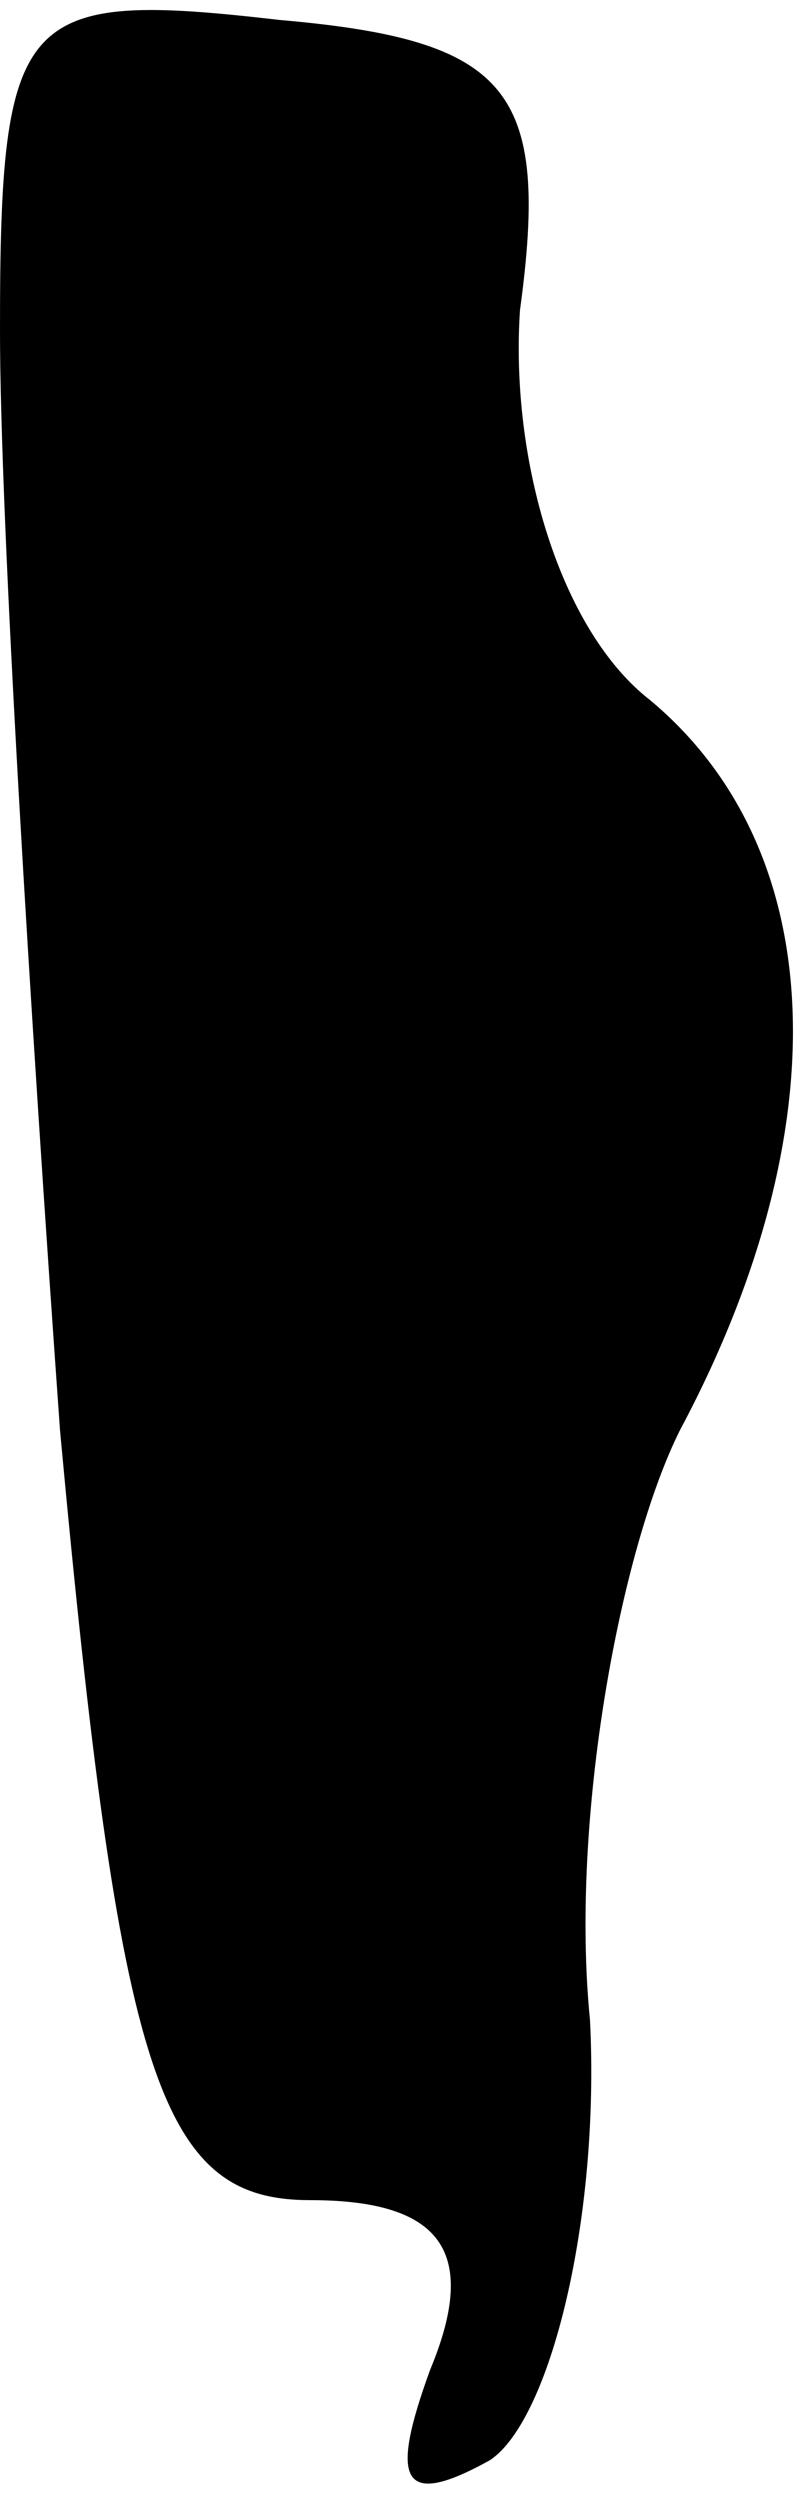 <?xml version="1.0" standalone="no"?>
<!DOCTYPE svg PUBLIC "-//W3C//DTD SVG 20010904//EN"
 "http://www.w3.org/TR/2001/REC-SVG-20010904/DTD/svg10.dtd">
<svg version="1.0" xmlns="http://www.w3.org/2000/svg"
 width="8pt" height="25pt" viewBox="0 0 8 25"
 preserveAspectRatio="xMidYMid meet">
<g transform="translate(0,25) scale(0.1,-0.1)"
fill="#000000" stroke="none">
<path fill="#000000" stroke="none" d="M0 217 c0 -19 3 -68 6 -110 6 -65 10
-77 25 -77 13 0 17 -5 12 -17 -4 -11 -3 -14 6 -9 6 4 11 24 10 44 -2 20 3 47
9 59 16 30 15 58 -3 73 -9 7 -14 24 -13 39 3 22 -1 27 -24 29 -26 3 -28 1 -28
-31z"/>
</g>
</svg>
